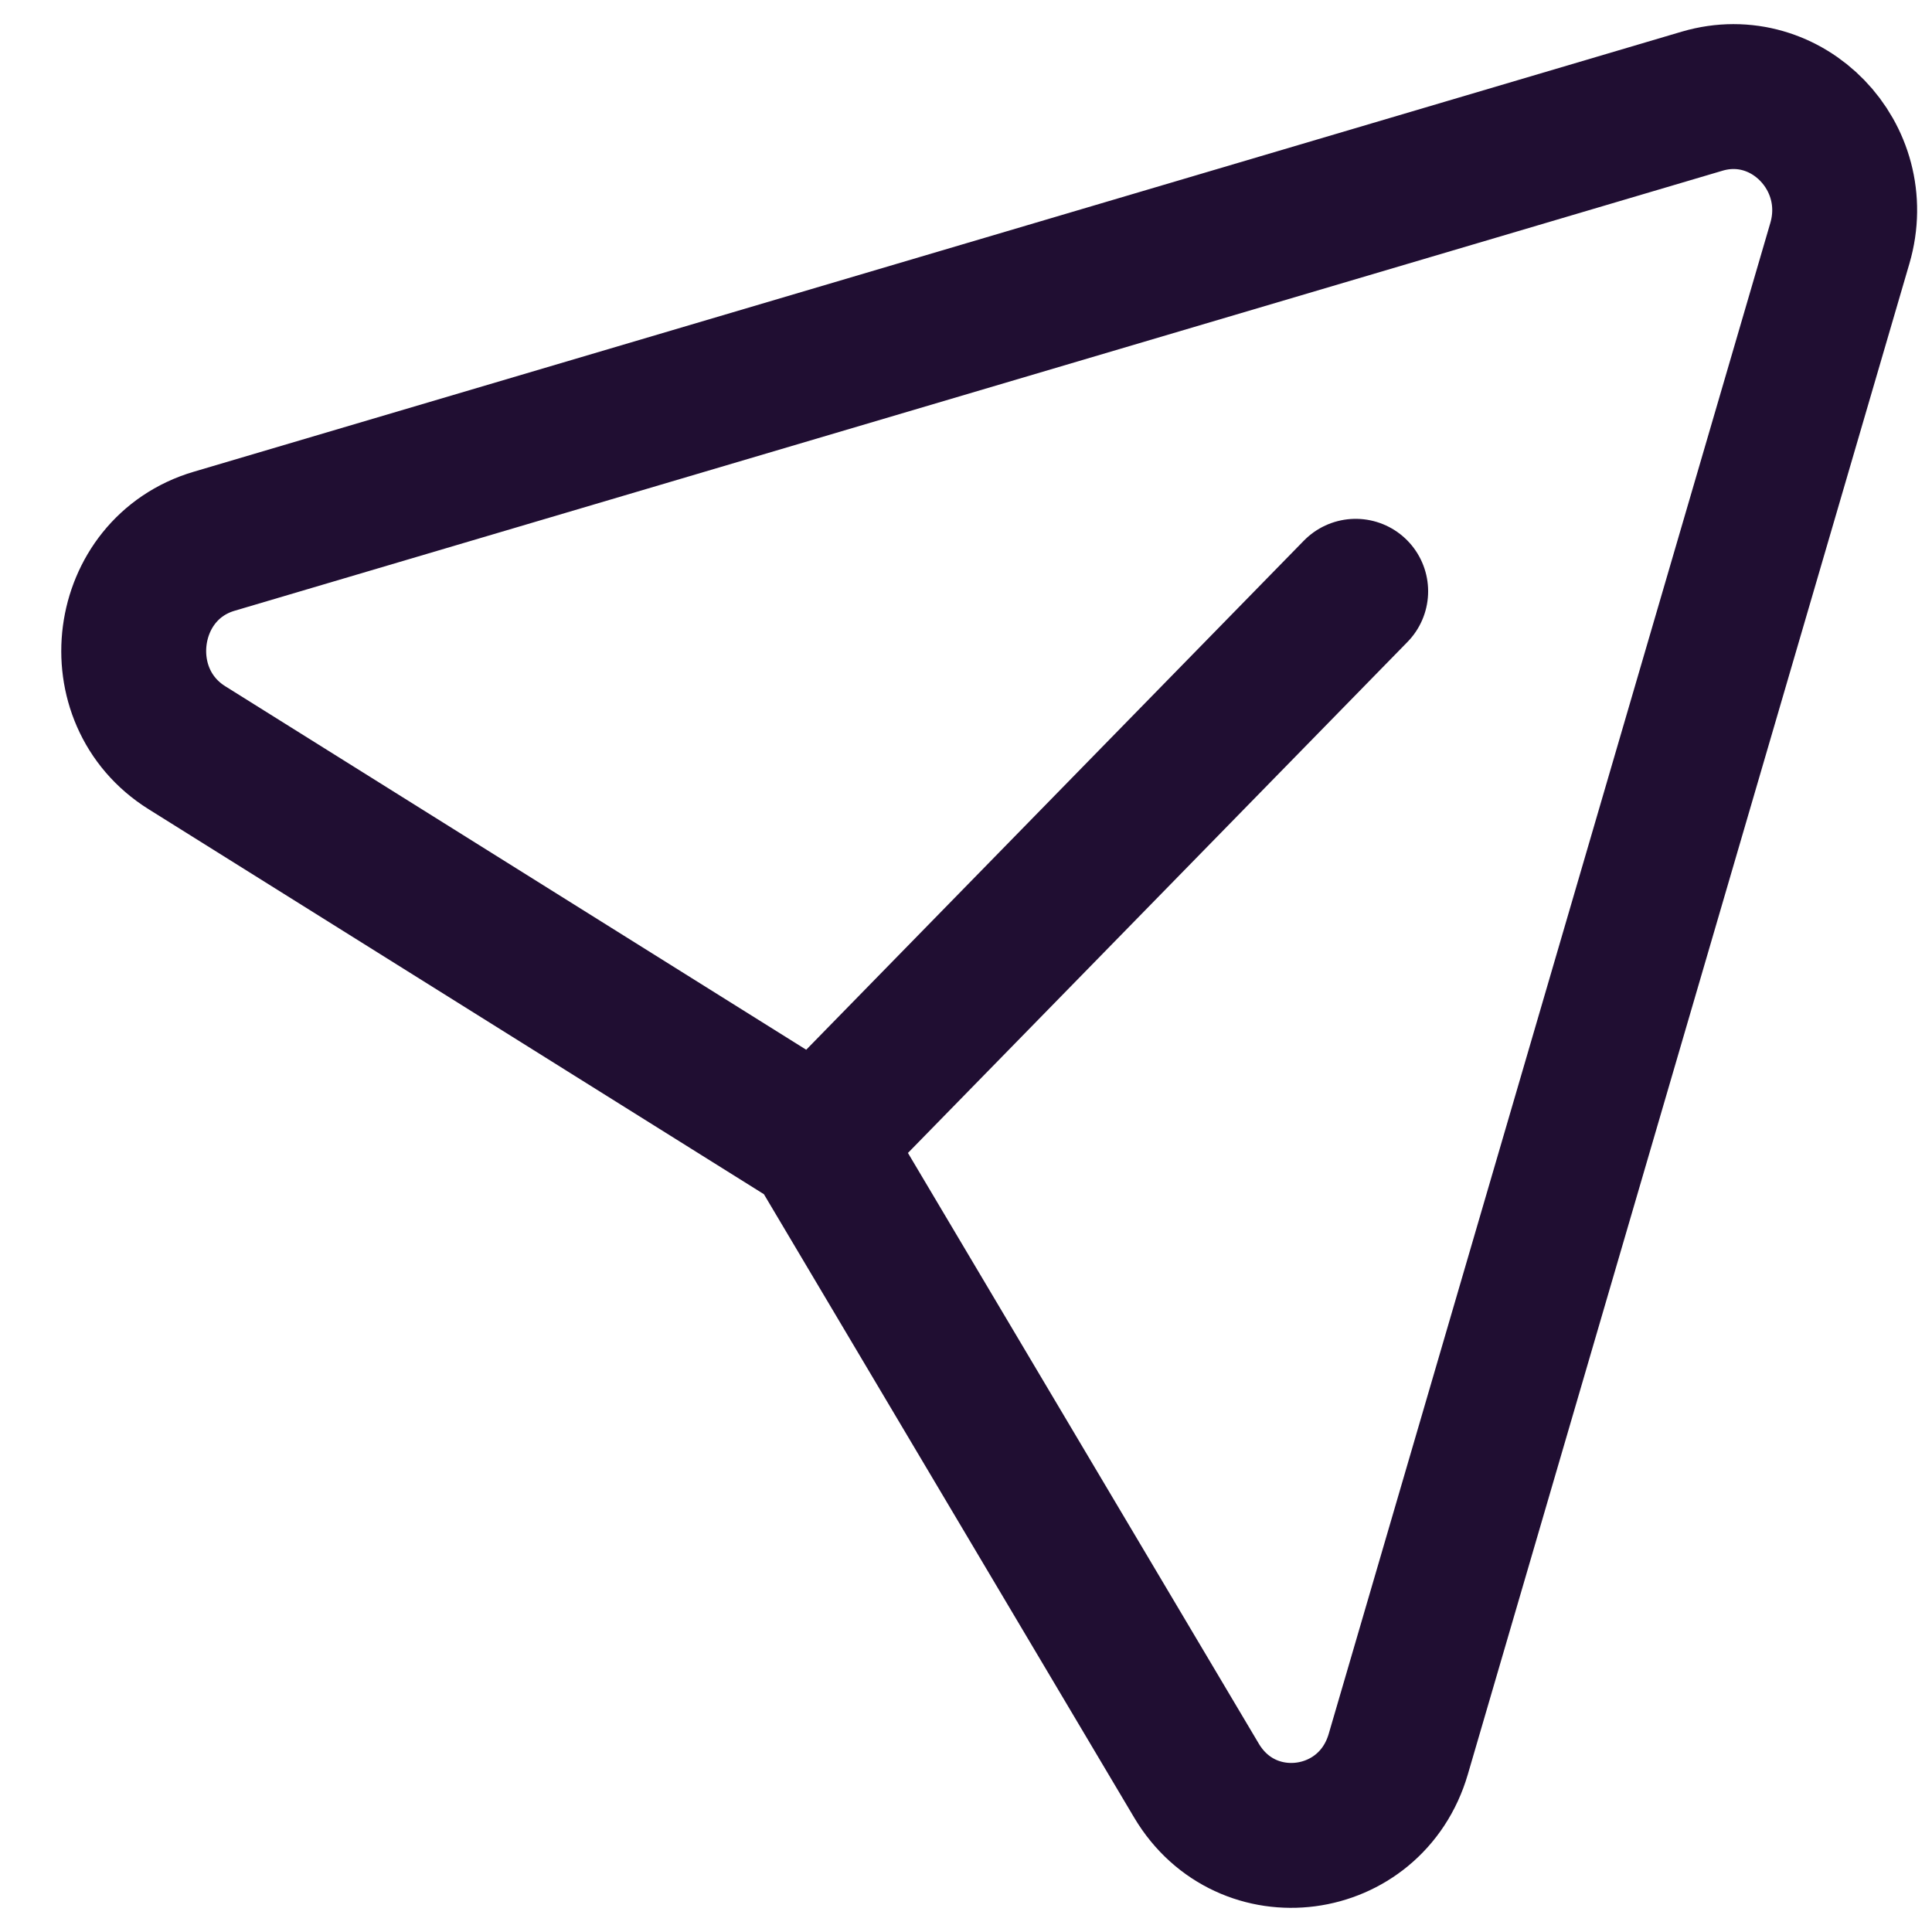 <svg width="20" height="20" viewBox="0 0 20 20" fill="none" xmlns="http://www.w3.org/2000/svg">
<path d="M14.034 6.121L8.46 11.823L1.936 7.741C1.081 7.207 1.254 5.887 2.217 5.603L17.622 1.047C18.498 0.79 19.308 1.624 19.046 2.519L14.475 18.158C14.189 19.137 12.905 19.306 12.386 18.433L8.46 11.823" stroke="#200E32" stroke-width="1.5" stroke-linecap="round" stroke-linejoin="round"/>
</svg>
